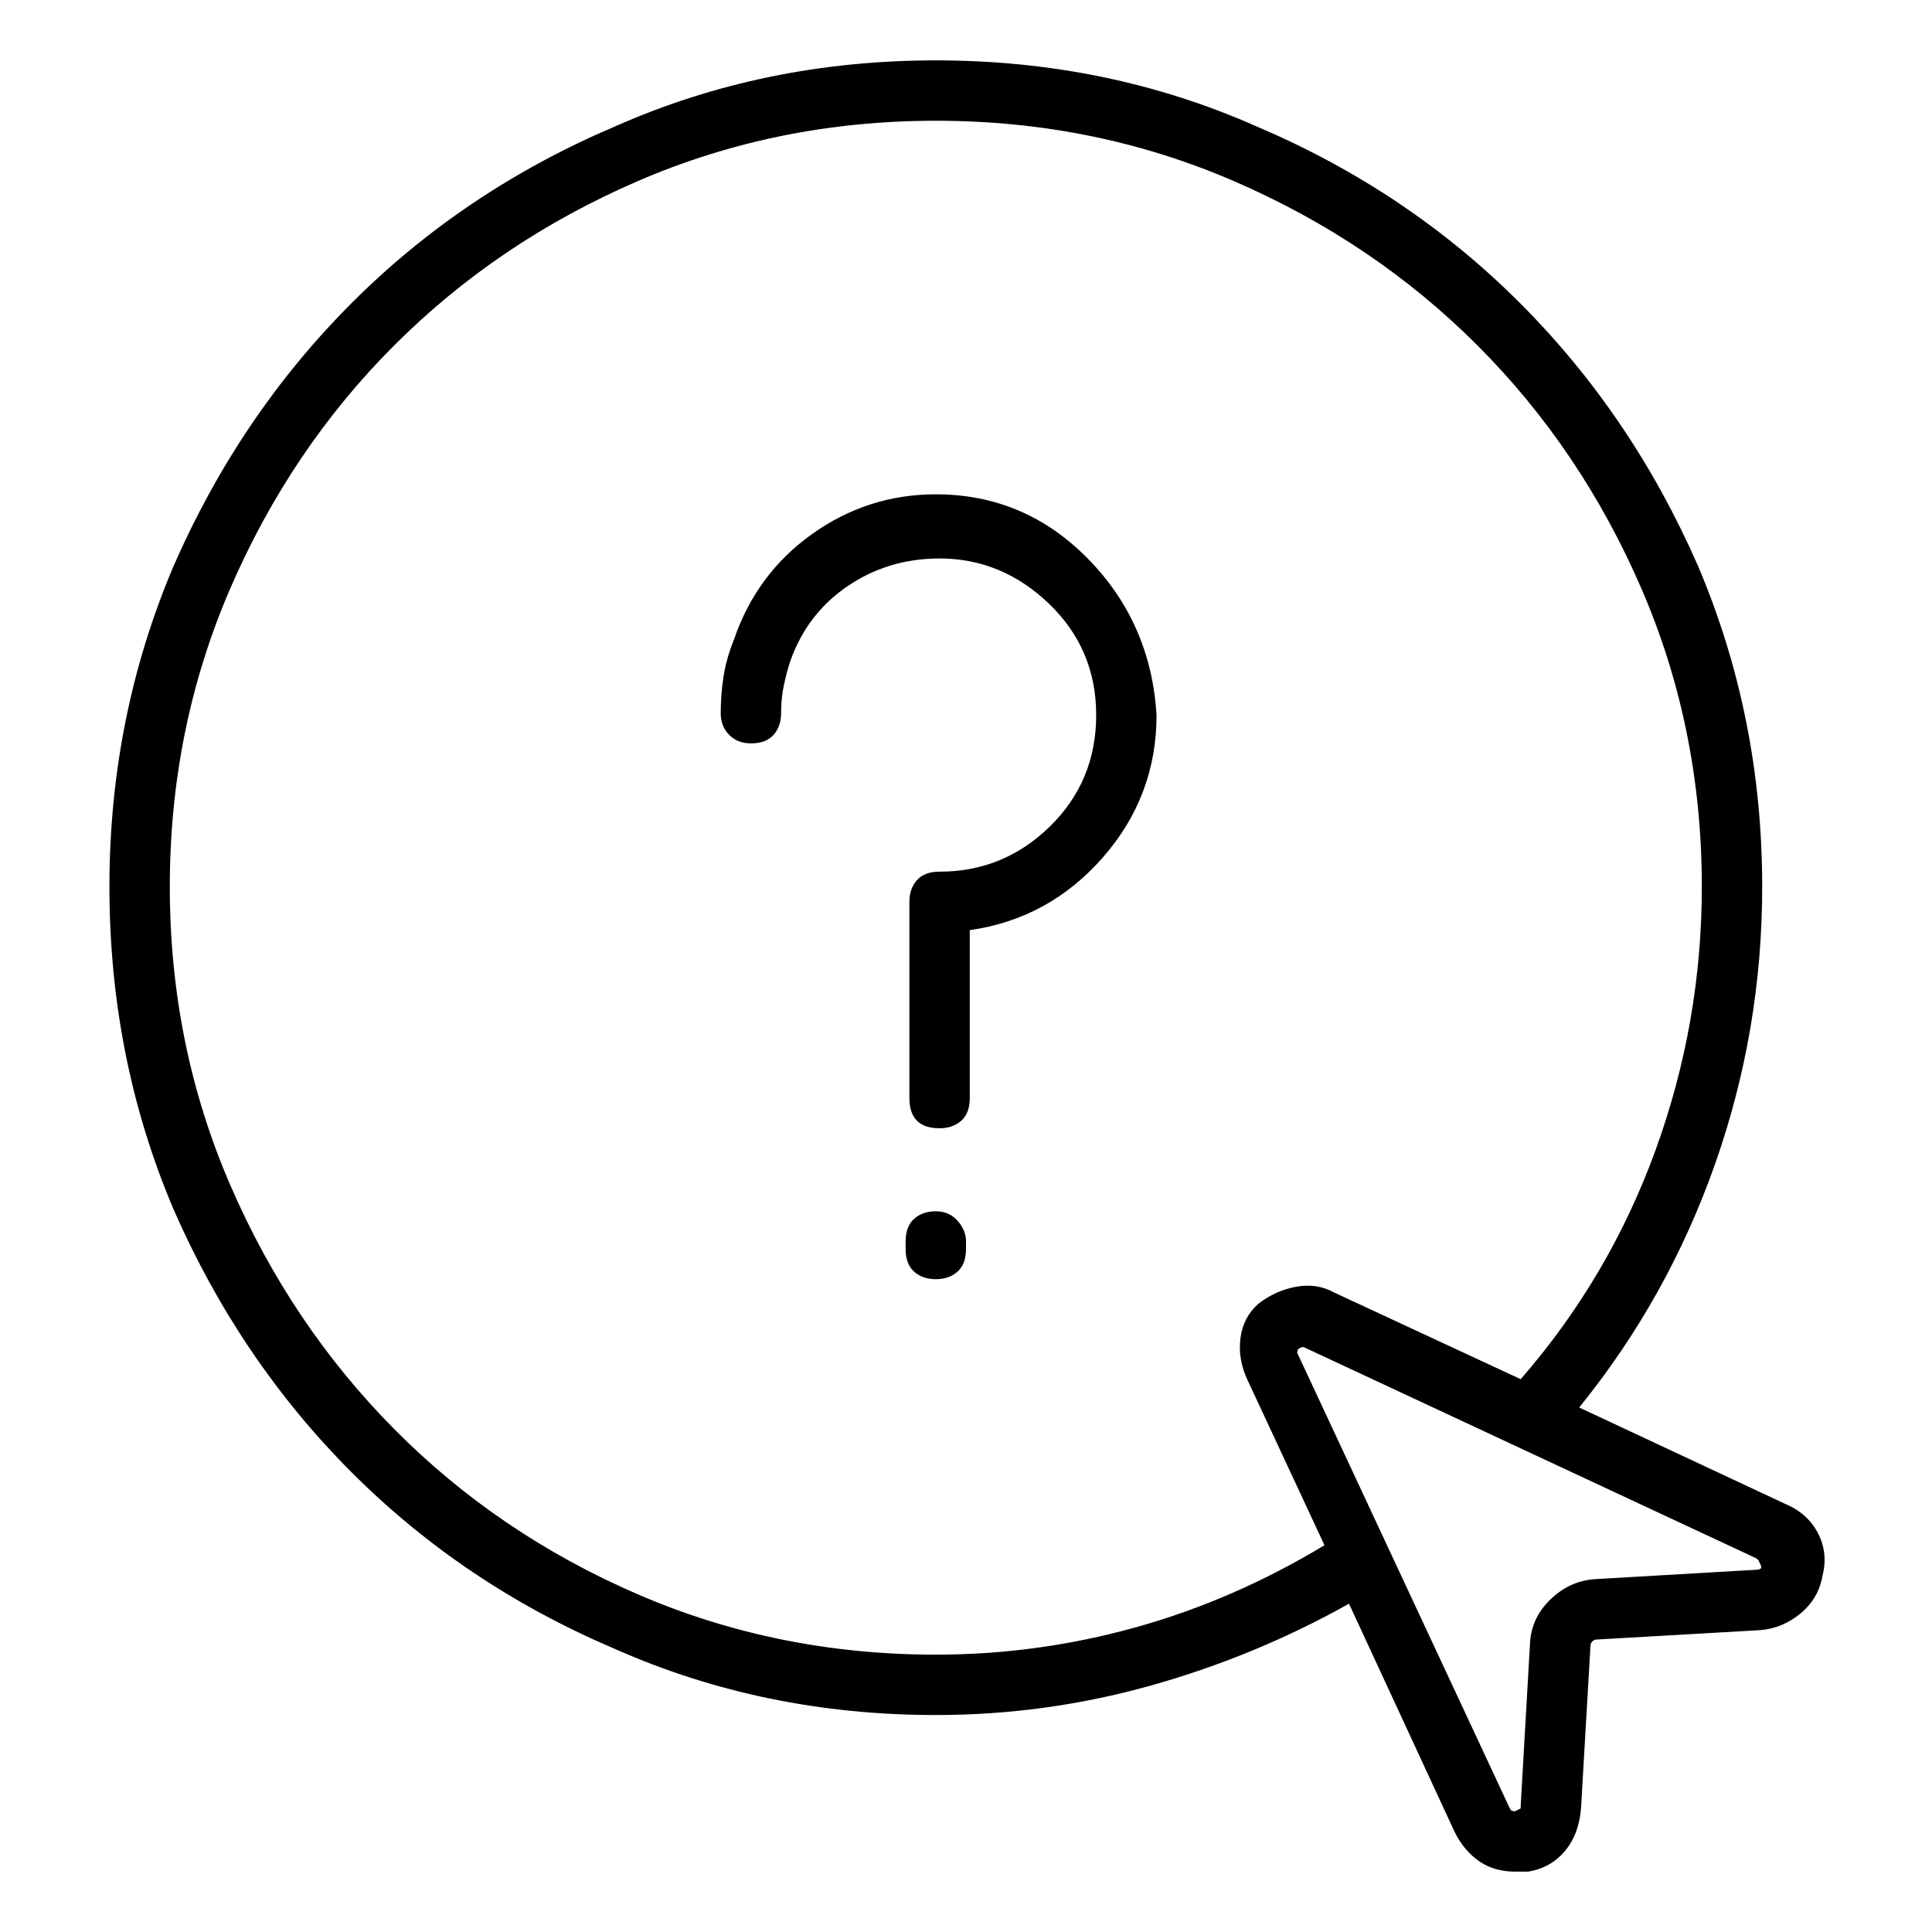 <svg viewBox="0 0 1024 1024" xmlns="http://www.w3.org/2000/svg">
  <path transform="scale(1, -1) translate(0, -960)" fill="currentColor" d="M946 163l-109 51q47 58 72 129t25 147q0 90 -34 170q-35 80 -94.5 139.5t-139.5 93.5q-79 35 -170 35t-170 -35q-80 -34 -139.5 -93.5t-94.5 -139.5q-34 -80 -34 -170q0 -91 34 -171q35 -80 94.5 -139.5t139.5 -93.5q79 -35 170 -35q58 0 113.5 15.5t105.5 43.5l56 -121 q5 -10 13 -15.5t19 -5.5h3h4q12 2 19.5 11t8.5 23l5 86q0 1 1 2t2 1l87 5q12 1 21.5 9t11.5 20q3 12 -2.5 22.5t-17.5 15.5zM496 83q-84 0 -158 32t-129 87.5t-87 129.5t-32 158t32 158t87 129t129 87t158 32t158 -32t129 -87t87 -129t32 -158q0 -72 -24.5 -139.5 t-71.5 -121.5l-99 46q-9 5 -20 3t-20 -9q-8 -7 -9.5 -18t3.5 -22l41 -88q-48 -29 -100 -43.5t-106 -14.5v0zM931 128l-86 -5q-13 -1 -23 -10.5t-11 -22.5l-5 -87v-1.5t-3 -1.5q-2 0 -2.5 1l-0.5 1l-112 240l-0.5 1t0.5 2l1 0.5l1 0.5h0.5h0.5l240 -112l1 -1t1 -2 q1 -2 0 -2.5t-2 -0.5zM496 318q-7 0 -11.5 -4t-4.5 -12v-4q0 -8 4.5 -12t11.5 -4t11.5 4t4.5 12v4q0 6 -4.5 11t-11.5 5zM496 698q-36 0 -65.5 -21t-41.5 -56q-4 -10 -5.5 -19.5t-1.5 -19.5q0 -7 4.5 -11.5t11.5 -4.5q8 0 12 4.5t4 11.5q0 8 1.5 15t3.5 13q9 25 30.5 39.5 t48.5 14.5q33 0 58 -24t25 -59t-24.5 -59t-58.5 -24q-8 0 -12 -4.5t-4 -11.5v-104q0 -8 4 -12t12 -4q7 0 11.5 4t4.5 12v89q42 6 70.5 38.5t28.5 75.5q-3 49 -36.5 83t-80.5 34v0z" />
</svg>